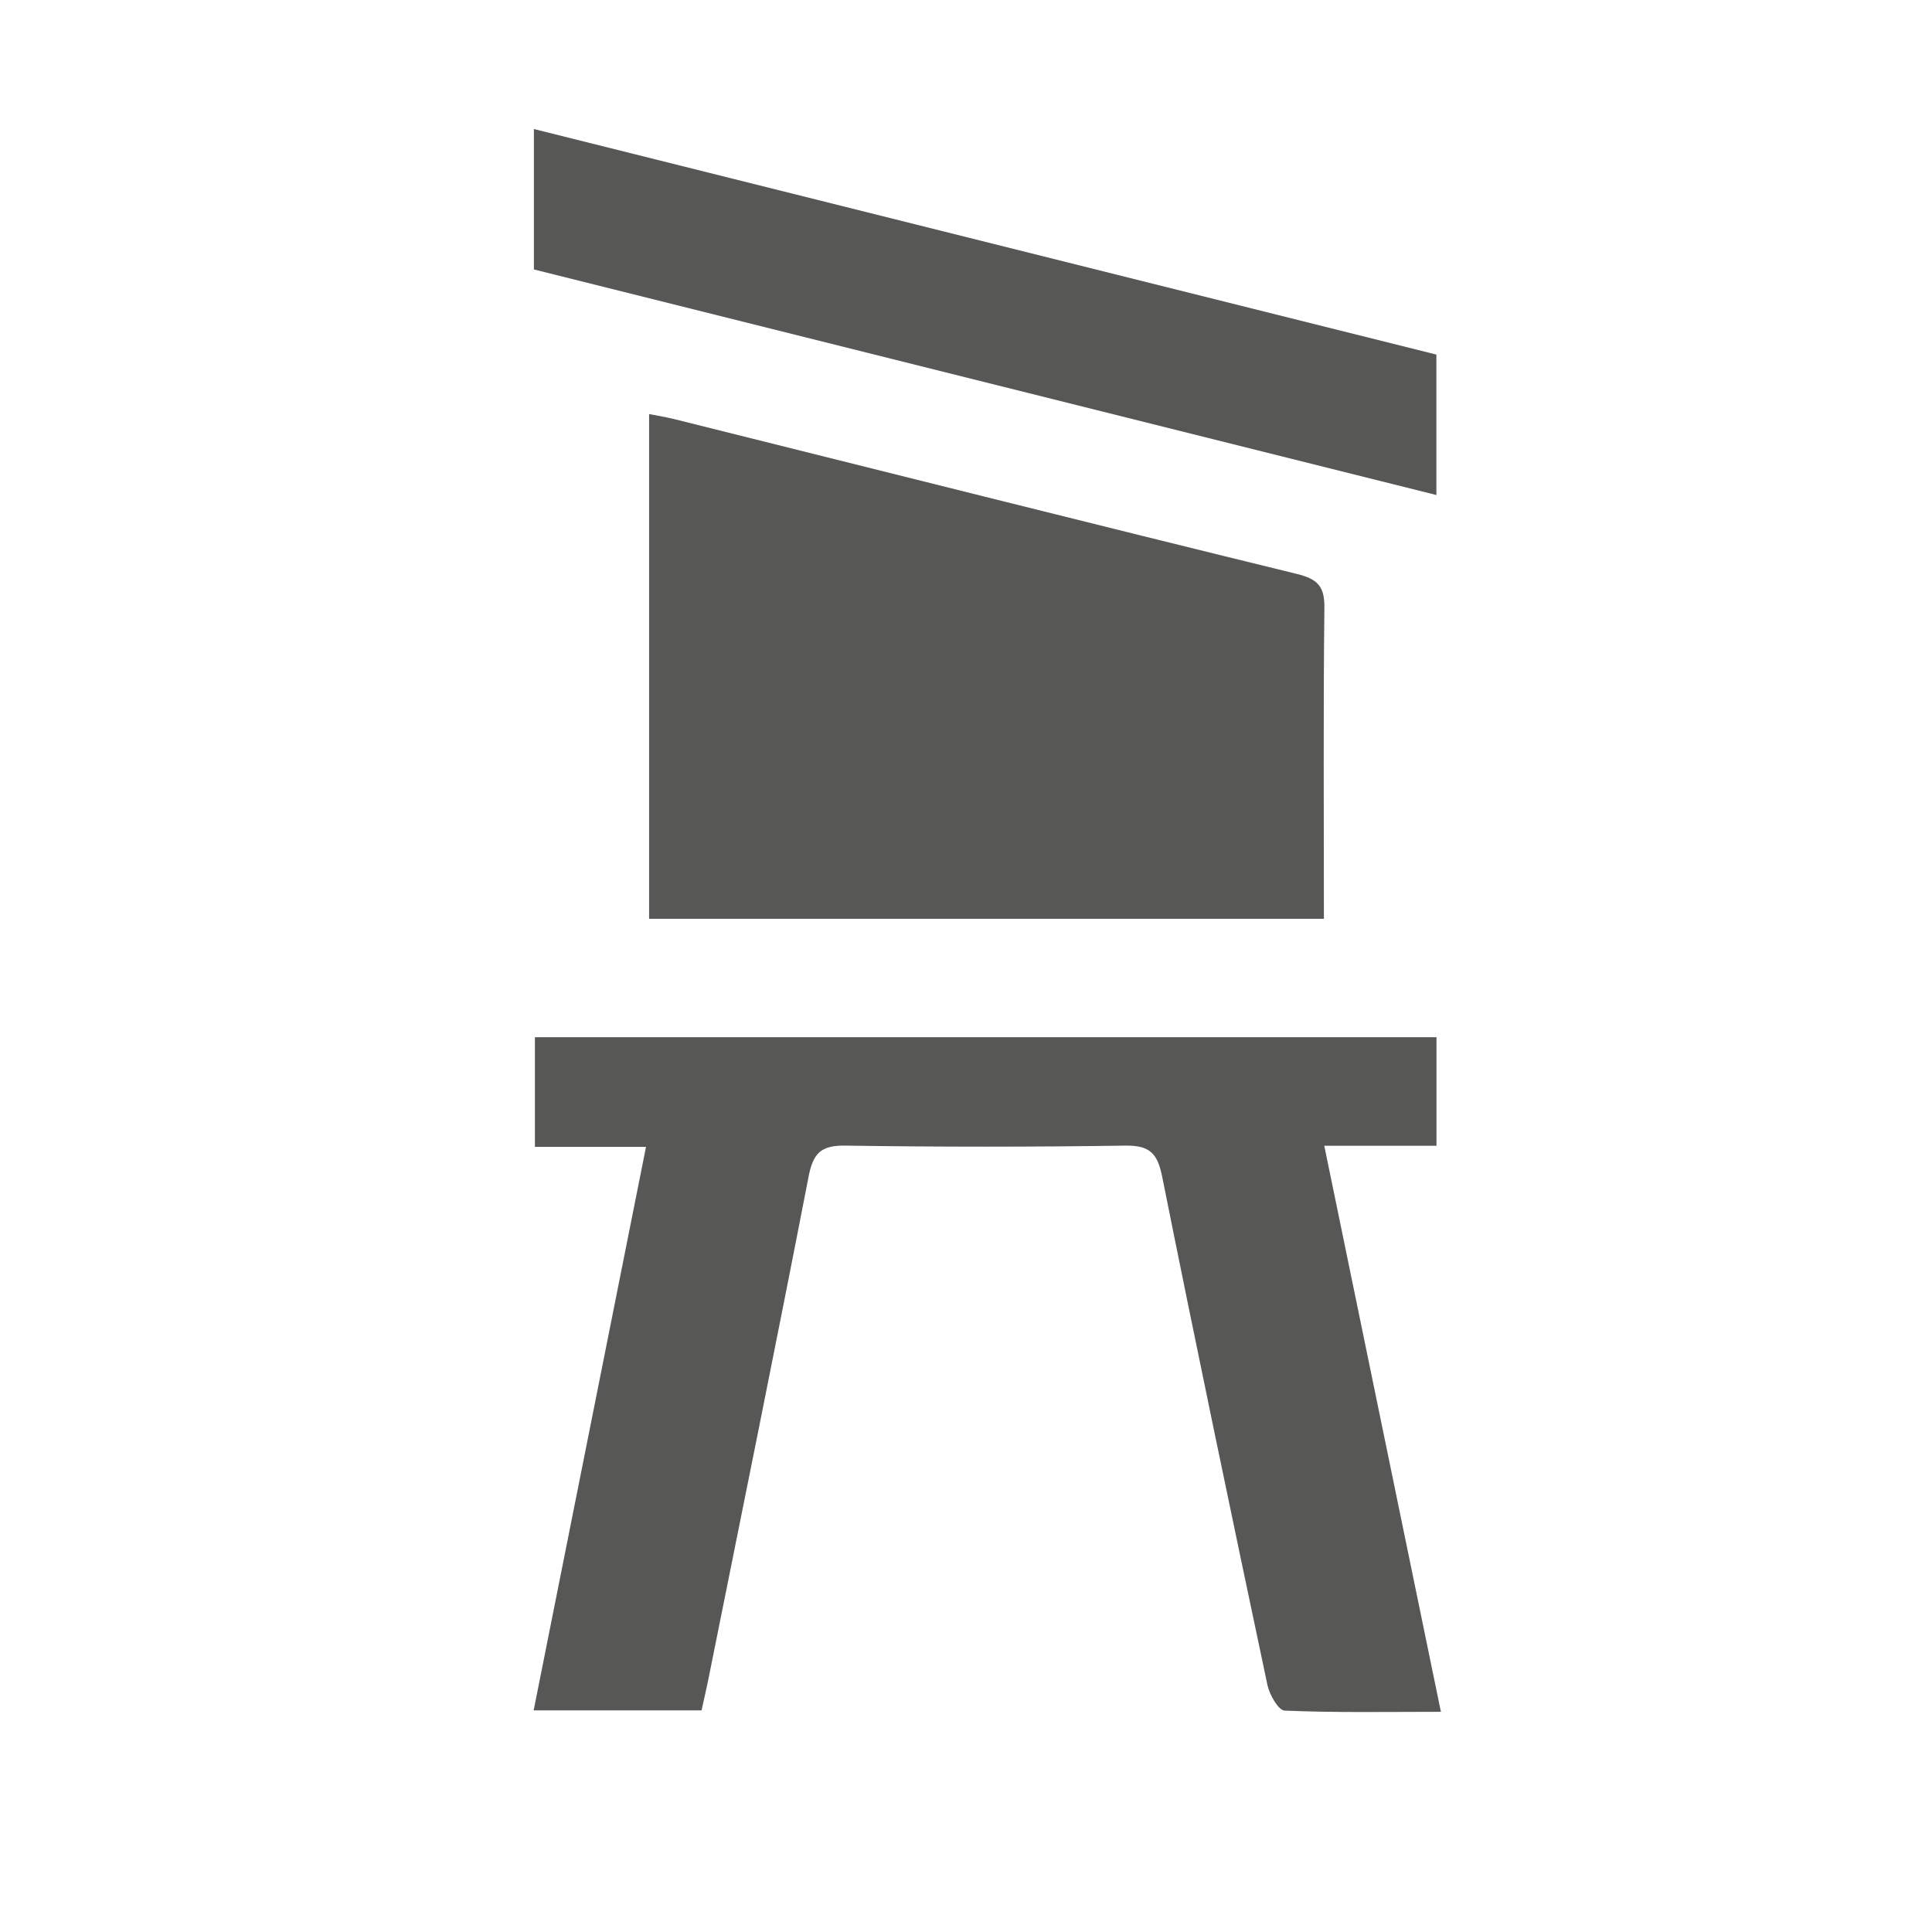 <?xml version="1.0" encoding="utf-8"?>
<!-- Generator: Adobe Illustrator 16.0.3, SVG Export Plug-In . SVG Version: 6.00 Build 0)  -->
<!DOCTYPE svg PUBLIC "-//W3C//DTD SVG 1.1//EN" "http://www.w3.org/Graphics/SVG/1.1/DTD/svg11.dtd">
<svg version="1.1"
	 id="svg10817" xmlns:dc="http://purl.org/dc/elements/1.1/" xmlns:cc="http://creativecommons.org/ns#" xmlns:rdf="http://www.w3.org/1999/02/22-rdf-syntax-ns#" xmlns:svg="http://www.w3.org/2000/svg" xmlns:sodipodi="http://sodipodi.sourceforge.net/DTD/sodipodi-0.dtd" xmlns:inkscape="http://www.inkscape.org/namespaces/inkscape" inkscape:export-ydpi="90" inkscape:export-xdpi="90" inkscape:export-filename="C:\Users\Fabienne\Desktop\fehlende_symbole\einfach\png\cave_entrance.png" sodipodi:docname="cave_entrance.svg" inkscape:version="0.91 r13725"
	 xmlns="http://www.w3.org/2000/svg" xmlns:xlink="http://www.w3.org/1999/xlink" x="0px" y="0px" width="32px" height="32px"
	 viewBox="0 0 32 32" enable-background="new 0 0 32 32" xml:space="preserve">
<sodipodi:namedview  units="px" showguides="false" showgrid="false" id="namedview10821" inkscape:cy="9.813298" inkscape:cx="-14.014945" inkscape:zoom="9.0509668" borderopacity="1.0" bordercolor="#666666" pagecolor="#ffffff" inkscape:window-y="2" inkscape:window-x="2" inkscape:window-width="1399" inkscape:document-units="pt" inkscape:pageopacity="0.0" inkscape:window-height="980" inkscape:window-maximized="0" inkscape:current-layer="layer1" inkscape:pageshadow="2">
	</sodipodi:namedview>
<g id="layer1" transform="translate(0,-314.4)" inkscape:label="Layer 1" inkscape:groupmode="layer">
	<path id="path4153" inkscape:connector-curvature="0" fill="none" d="M5.183,346.172c-2.588-0.338-4.654-2.444-4.951-5.053
		c-0.03-0.261-0.04-3.852-0.03-10.978l0.014-10.59l0.093-0.384c0.194-0.806,0.446-1.394,0.867-2.024
		c0.859-1.286,2.253-2.188,3.816-2.468c0.402-0.072,1.024-0.076,11.027-0.076c11.842,0,10.881-0.023,11.844,0.298
		c0.867,0.291,1.545,0.702,2.193,1.333c0.687,0.665,1.178,1.445,1.463,2.322c0.304,0.928,0.282,0.088,0.281,11.844
		c0,11.395,0.01,10.876-0.212,11.671c-0.231,0.834-0.774,1.763-1.401,2.399c-0.818,0.832-1.778,1.361-2.992,1.652
		c-0.303,0.071-0.901,0.075-11.027,0.084C10.278,346.205,5.335,346.193,5.183,346.172L5.183,346.172z M26.951,345.685
		c2.152-0.375,3.805-1.967,4.303-4.143l0.098-0.429l0.017-10.376c0.015-10.561,0.01-10.918-0.146-11.578
		c-0.229-1.001-0.768-1.931-1.529-2.652c-0.736-0.7-1.563-1.128-2.629-1.362c-0.346-0.076-0.793-0.079-11.044-0.079
		c-10.093,0-10.707,0.003-11.061,0.076c-1.915,0.39-3.437,1.729-4.038,3.546c-0.276,0.835-0.259,0.095-0.259,11.729
		c0,11.636-0.017,10.892,0.259,11.716c0.609,1.82,2.203,3.205,4.075,3.543C5.514,345.775,26.415,345.779,26.951,345.685
		L26.951,345.685z"/>
</g>
<g>
	<path fill-rule="evenodd" clip-rule="evenodd" fill="#575756" d="M23.793,17.179c0,0.605,0,1.167,0,1.798c-0.605,0-1.195,0-1.859,0
		c0.65,3.155,1.284,6.231,1.932,9.376c-0.899,0-1.745,0.016-2.588-0.02c-0.104-0.004-0.251-0.263-0.285-0.423
		c-0.593-2.804-1.18-5.607-1.743-8.417c-0.076-0.38-0.199-0.523-0.604-0.518c-1.55,0.023-3.1,0.023-4.65,0
		c-0.404-0.006-0.53,0.133-0.604,0.517c-0.539,2.78-1.104,5.555-1.661,8.331c-0.033,0.162-0.071,0.323-0.111,0.506
		c-0.928,0-1.837,0-2.781,0c0.621-3.112,1.235-6.193,1.861-9.333c-0.65,0-1.228,0-1.84,0c0-0.622,0-1.198,0-1.817
		C13.816,17.179,18.786,17.179,23.793,17.179z"/>
	<path fill-rule="evenodd" clip-rule="evenodd" fill="#575756" d="M21.928,15.218c-3.752,0-7.443,0-11.177,0c0-2.77,0-5.54,0-8.36
		c0.137,0.027,0.275,0.049,0.41,0.082c3.44,0.858,6.878,1.724,10.322,2.567c0.339,0.083,0.458,0.204,0.453,0.561
		C21.917,11.765,21.928,13.464,21.928,15.218z"/>
	<path fill-rule="evenodd" clip-rule="evenodd" fill="#575756" d="M23.791,8.199c-5.018-1.254-9.984-2.496-14.948-3.736
		c0-0.792,0-1.537,0-2.326c4.996,1.249,9.964,2.49,14.948,3.736C23.791,6.634,23.791,7.378,23.791,8.199z"/>
</g>
</svg>
